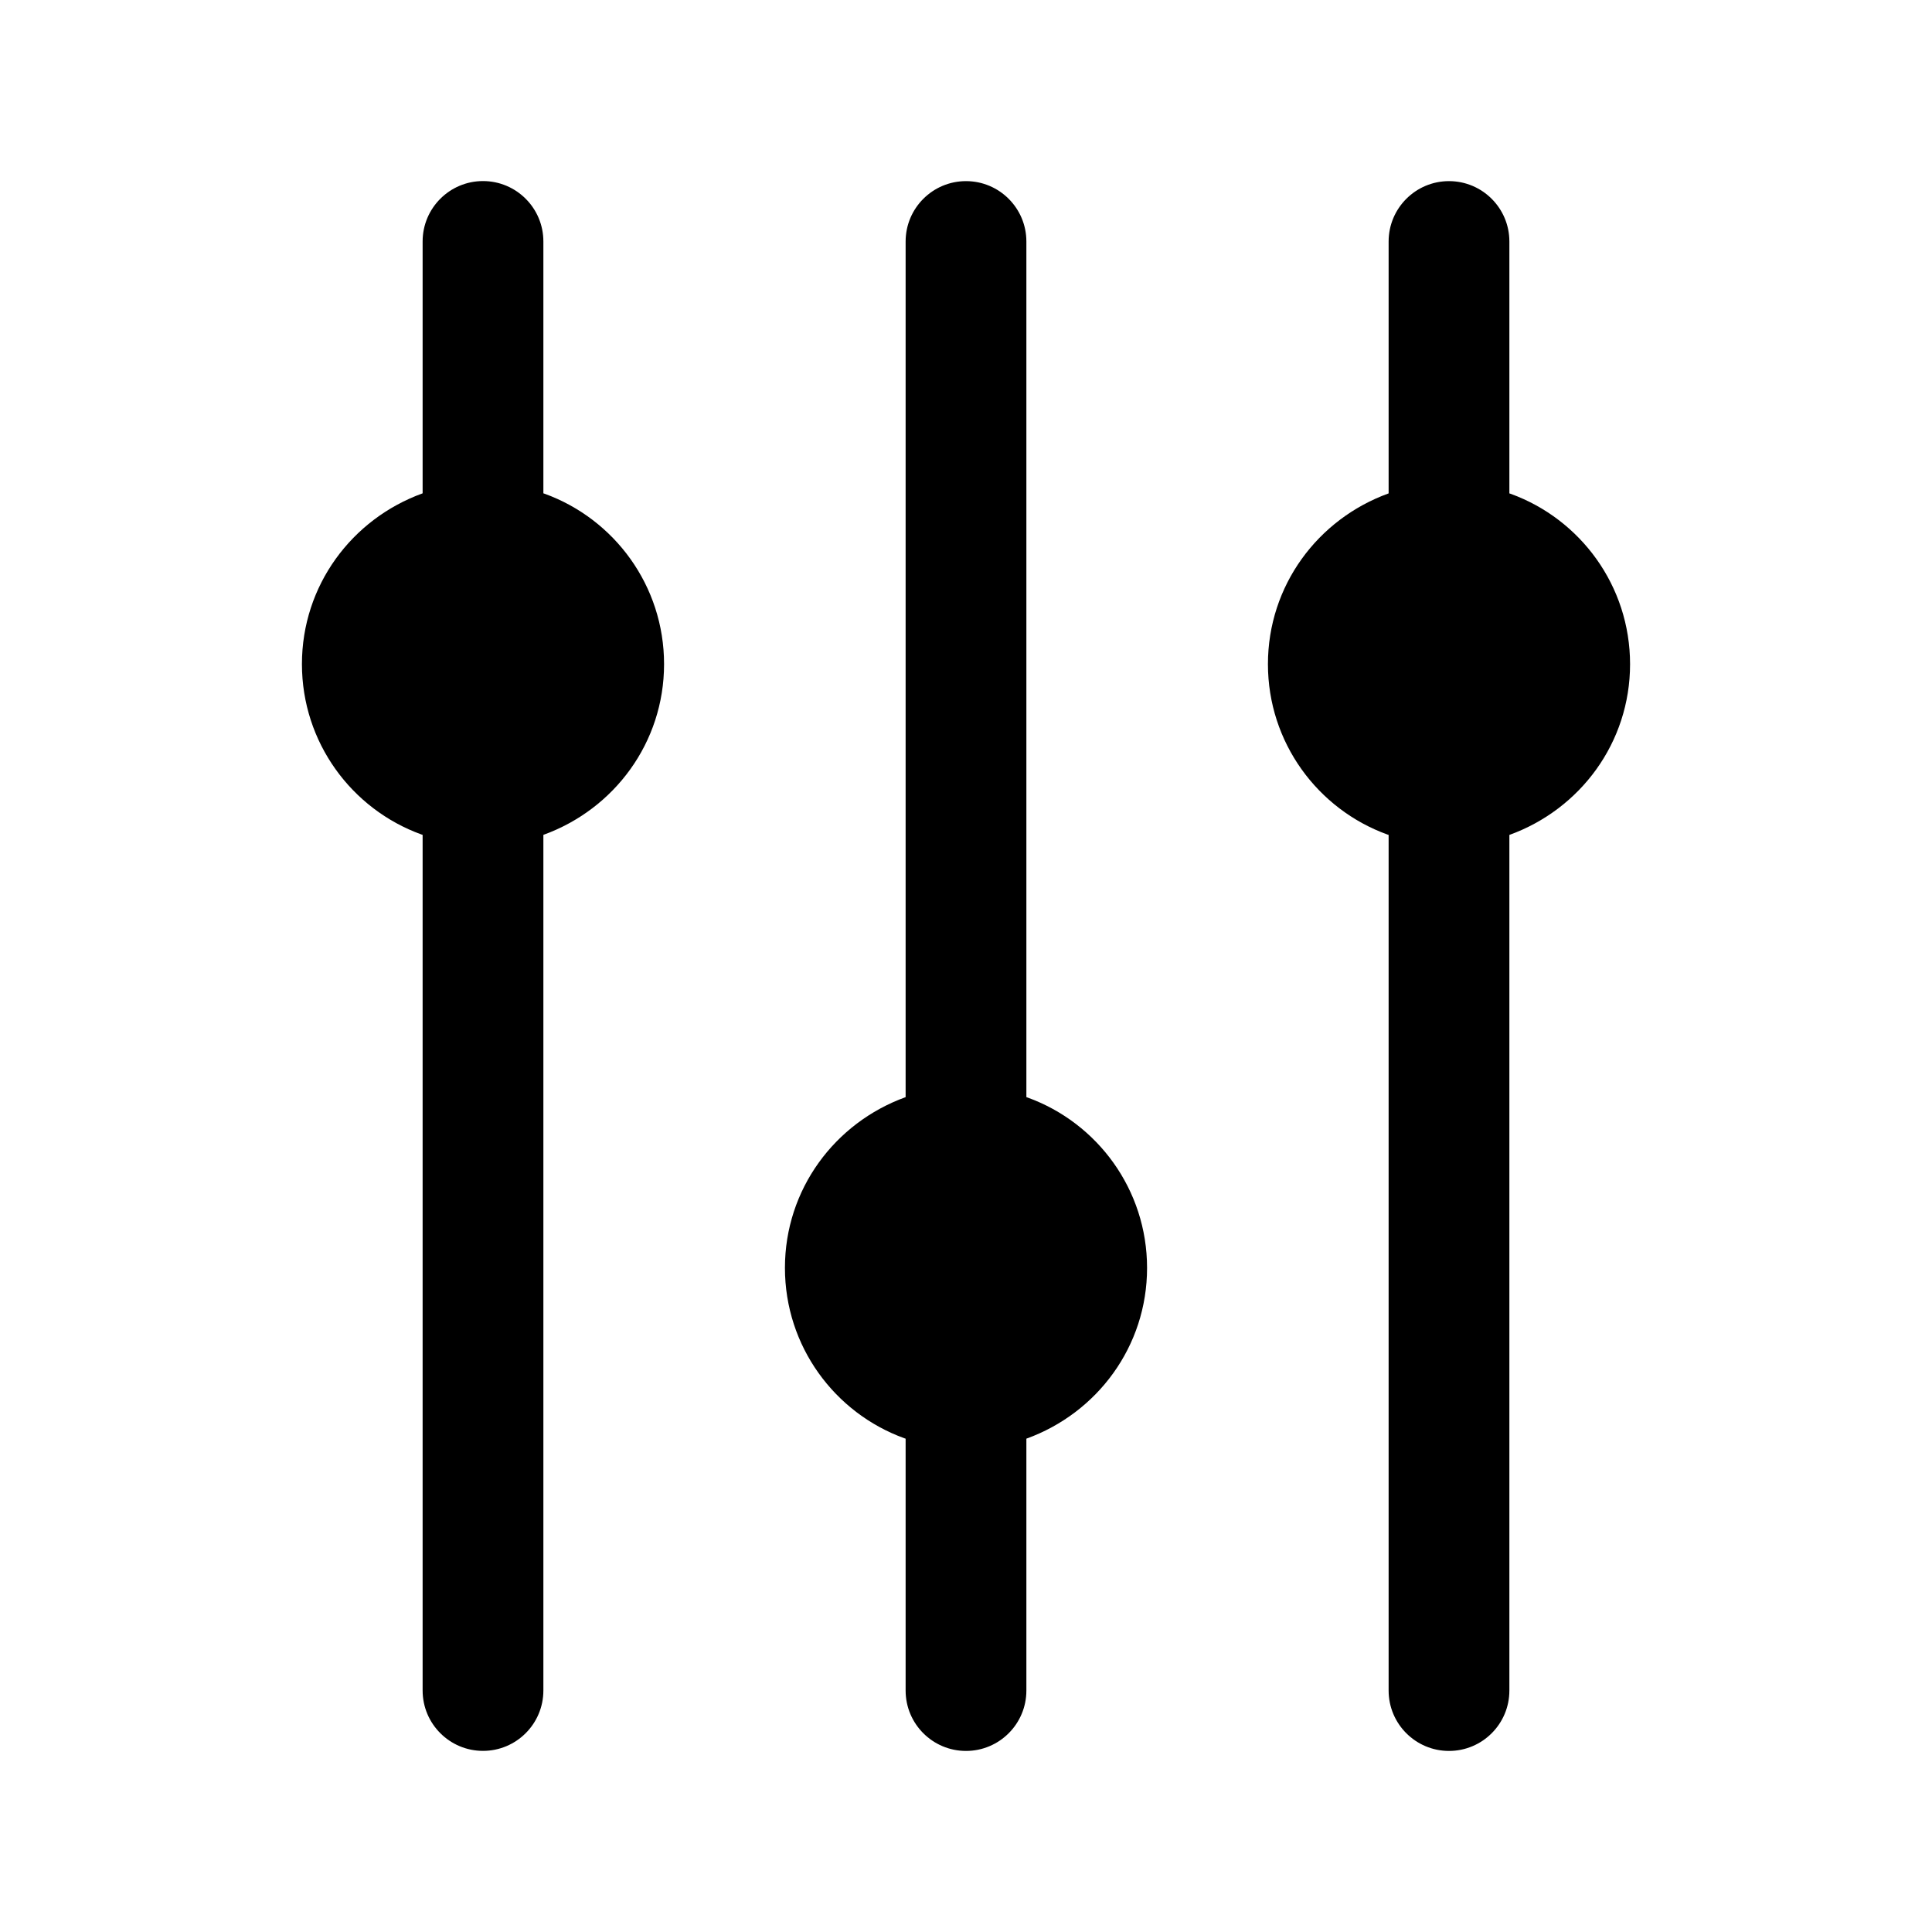 <!-- Generated by IcoMoon.io -->
<svg version="1.1" xmlns="http://www.w3.org/2000/svg" width="32" height="32" viewBox="0 0 32 32">
<title>options-v</title>
<path d="M9 28v-14.172c1.175-0.425 1.999-1.53 1.999-2.828s-0.824-2.404-1.978-2.822l-0.021-0.007v-4.172c0-0.552-0.448-1-1-1s-1 0.448-1 1v0 4.172c-1.175 0.425-1.999 1.53-1.999 2.828s0.824 2.404 1.978 2.822l0.021 0.007v14.172c0 0.552 0.448 1 1 1s1-0.448 1-1v0zM23 4v4.172c-1.175 0.425-1.999 1.53-1.999 2.828s0.824 2.404 1.978 2.822l0.021 0.007v14.172c0 0.552 0.448 1 1 1s1-0.448 1-1v0-14.172c1.175-0.425 1.999-1.53 1.999-2.828s-0.824-2.404-1.978-2.822l-0.021-0.007v-4.172c0-0.552-0.448-1-1-1s-1 0.448-1 1v0zM15 4v14.172c-1.175 0.425-1.999 1.53-1.999 2.828s0.824 2.404 1.978 2.822l0.021 0.007v4.172c0 0.552 0.448 1 1 1s1-0.448 1-1v0-4.172c1.175-0.425 1.999-1.53 1.999-2.828s-0.824-2.404-1.978-2.822l-0.021-0.007v-14.172c0-0.552-0.448-1-1-1s-1 0.448-1 1v0z"></path>
</svg>
